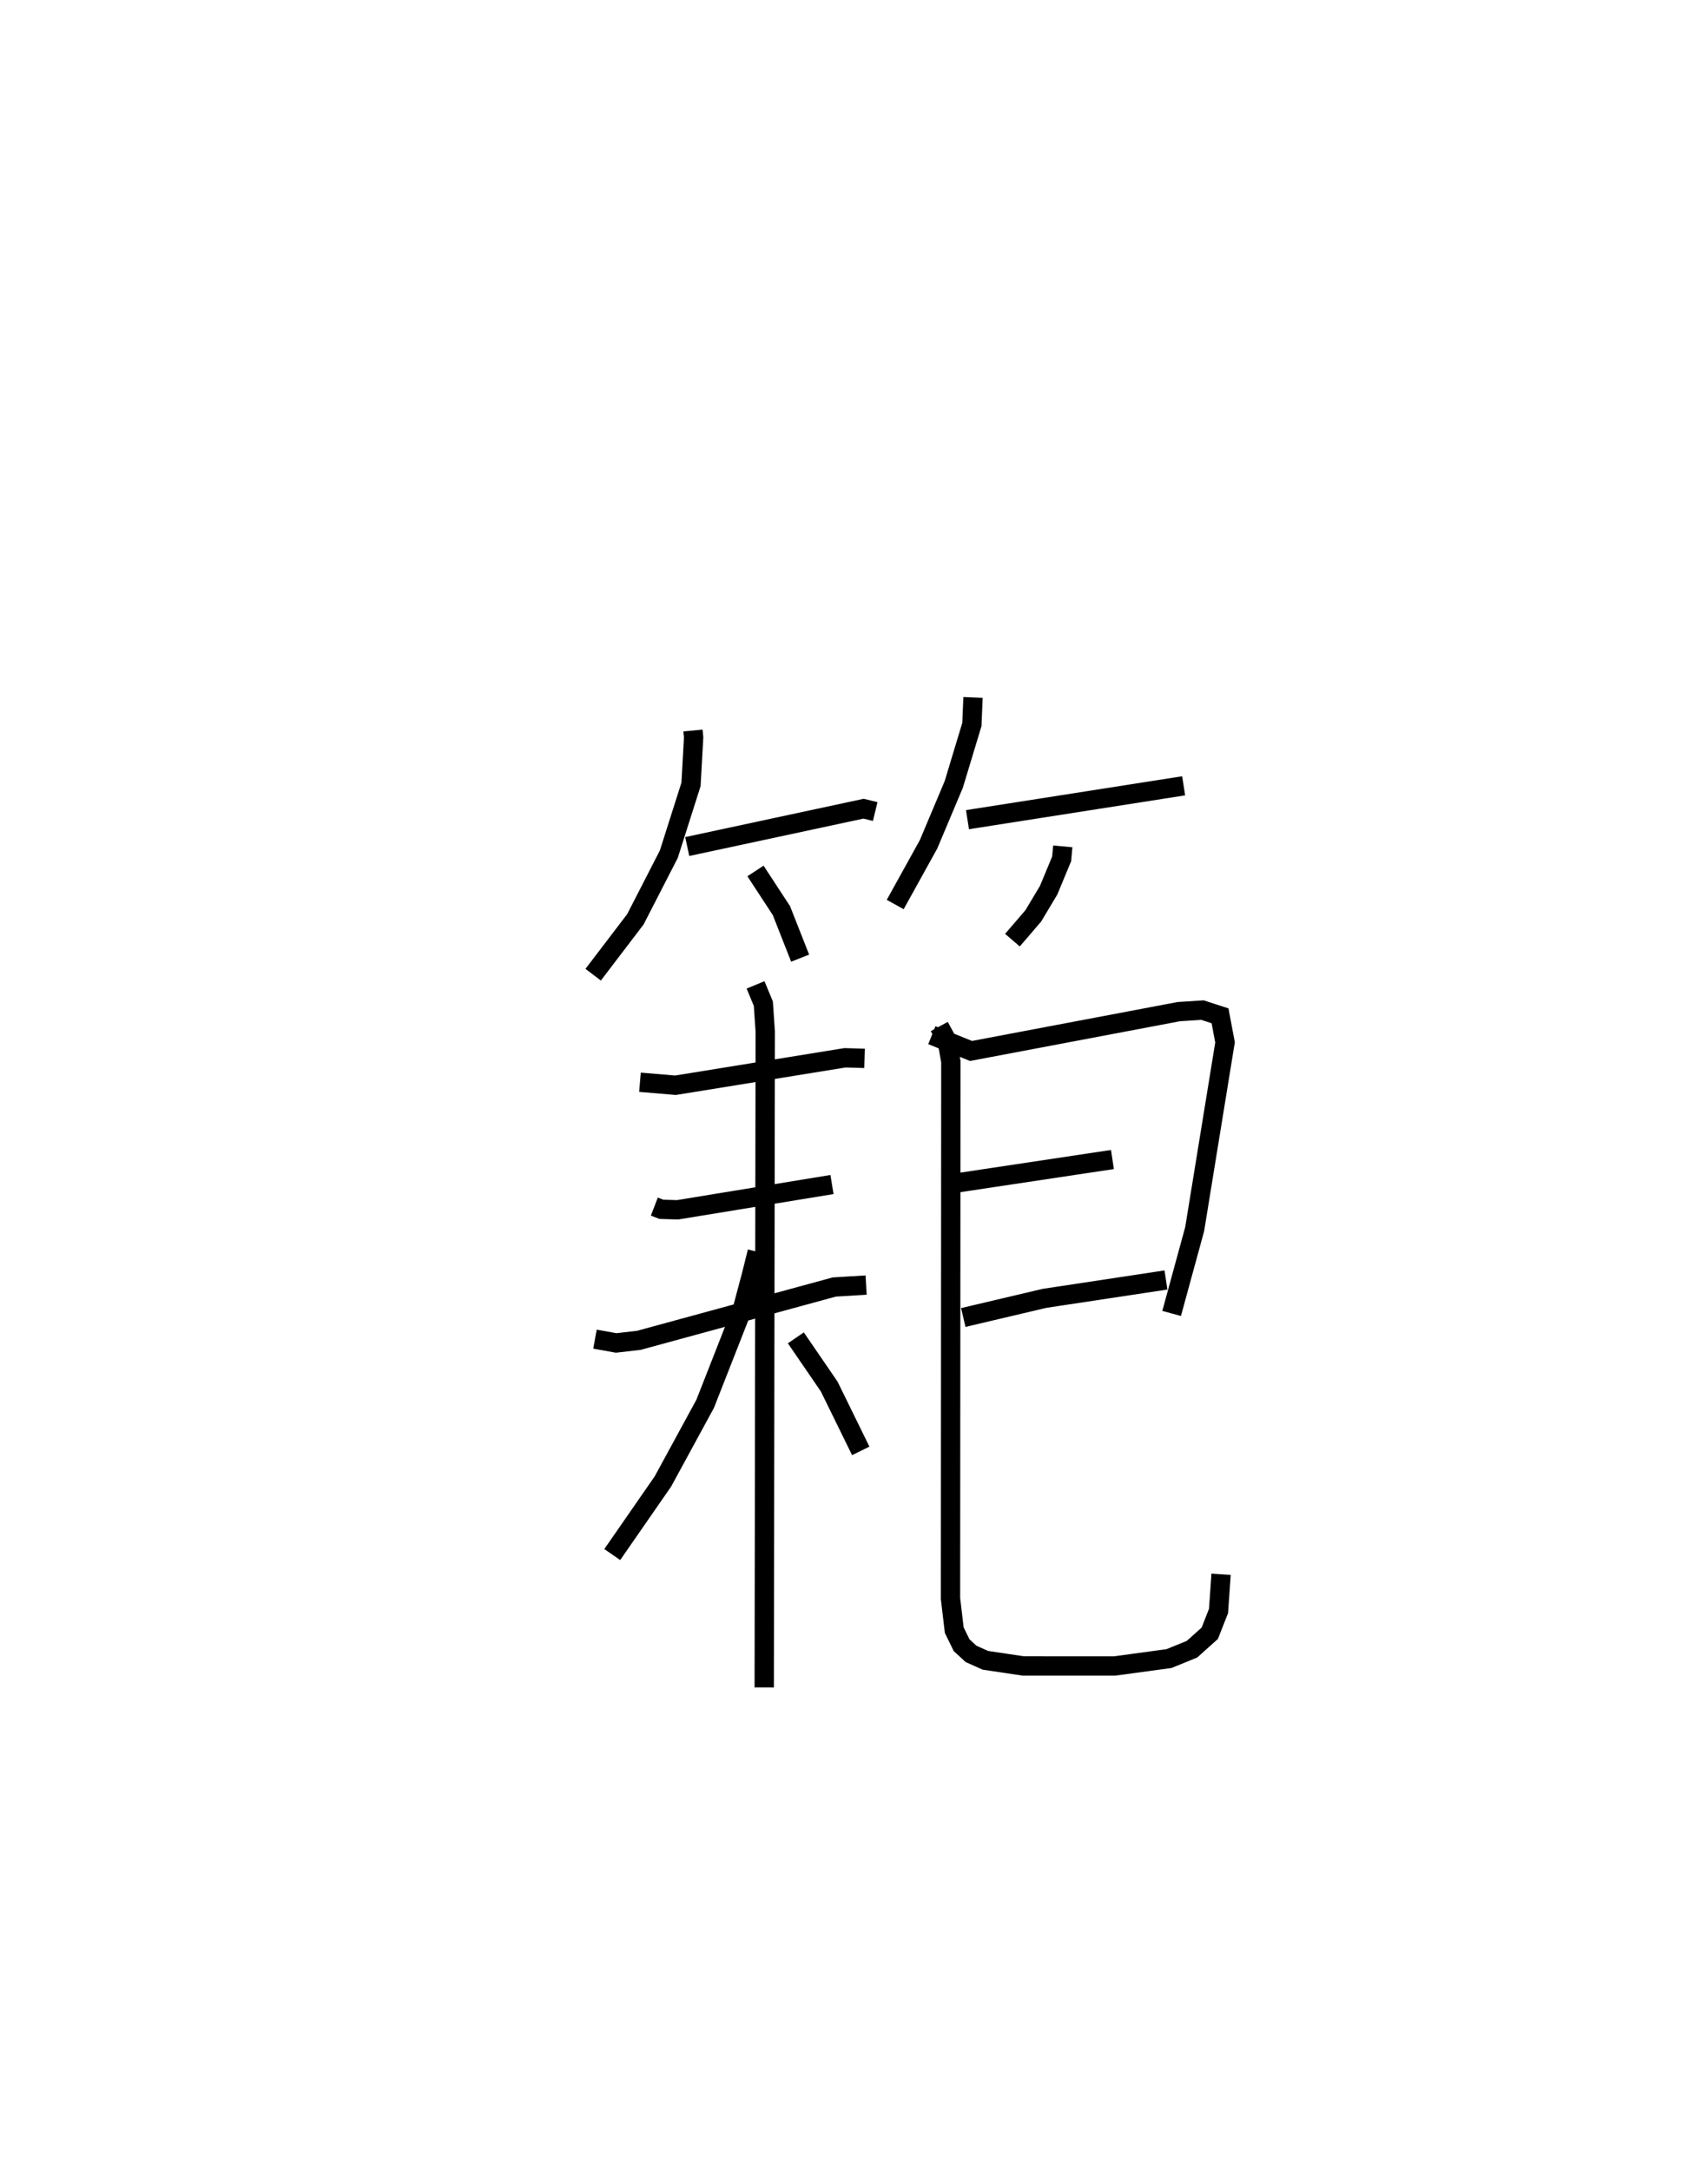 <?xml version="1.0" encoding="utf-8" ?>
<svg baseProfile="full" height="112.297" version="1.1" width="88.408" xmlns="http://www.w3.org/2000/svg" xmlns:ev="http://www.w3.org/2001/xml-events" xmlns:xlink="http://www.w3.org/1999/xlink"><defs /><rect fill="white" height="112.297" width="88.408" x="0" y="0" /><path d="M25,25 m0.0,0.0 m10.869,12.792 l0.034,0.361 -0.135,2.425 l-1.149,3.612 -1.73,3.368 l-2.186,2.867 m4.869,-6.63 l9.127,-1.958 0.603,0.147 m-6.197,3.074 l1.343,2.053 0.968,2.458 m8.949,-13.488 l-0.059,1.4 -0.938,3.101 l-1.306,3.099 -1.725,3.113 m3.741,-4.39 l11.189,-1.751 m-6.256,3.133 l-0.059,0.647 -0.674,1.622 l-0.793,1.325 -1.08,1.257 m-19.279,7.351 l1.835,0.156 8.779,-1.421 l1.011,0.031 m-10.882,7.668 l0.363,0.14 0.837,0.026 l7.996,-1.308 m-12.268,7.999 l1.096,0.197 1.173,-0.135 l10.119,-2.76 1.646,-0.099 m-5.723,-15.53 l0.403,0.971 0.099,1.442 l-0.053,33.931 m-0.36,-22.535 l-0.29,1.162 -0.47,1.768 l-1.937,4.934 -2.186,4.015 l-2.623,3.783 m9.503,-11.211 l1.727,2.52 1.632,3.328 m3.681,-21.506 l2.029,0.816 10.75,-2.034 l1.225,-0.08 0.912,0.295 l0.259,1.376 -1.571,9.657 l-1.193,4.365 m-11.012,-6.768 l7.948,-1.195 m-7.72,8.173 l4.205,-0.991 6.285,-0.95 m-11.733,-13.113 l0.412,0.756 0.187,1.063 l-0.018,27.772 0.194,1.638 l0.381,0.778 0.488,0.449 l0.741,0.332 1.96,0.293 l4.731,0.001 2.812,-0.382 l1.192,-0.485 0.921,-0.825 l0.453,-1.153 0.133,-1.899 " fill="none" stroke="black" stroke-width="1" /></svg>